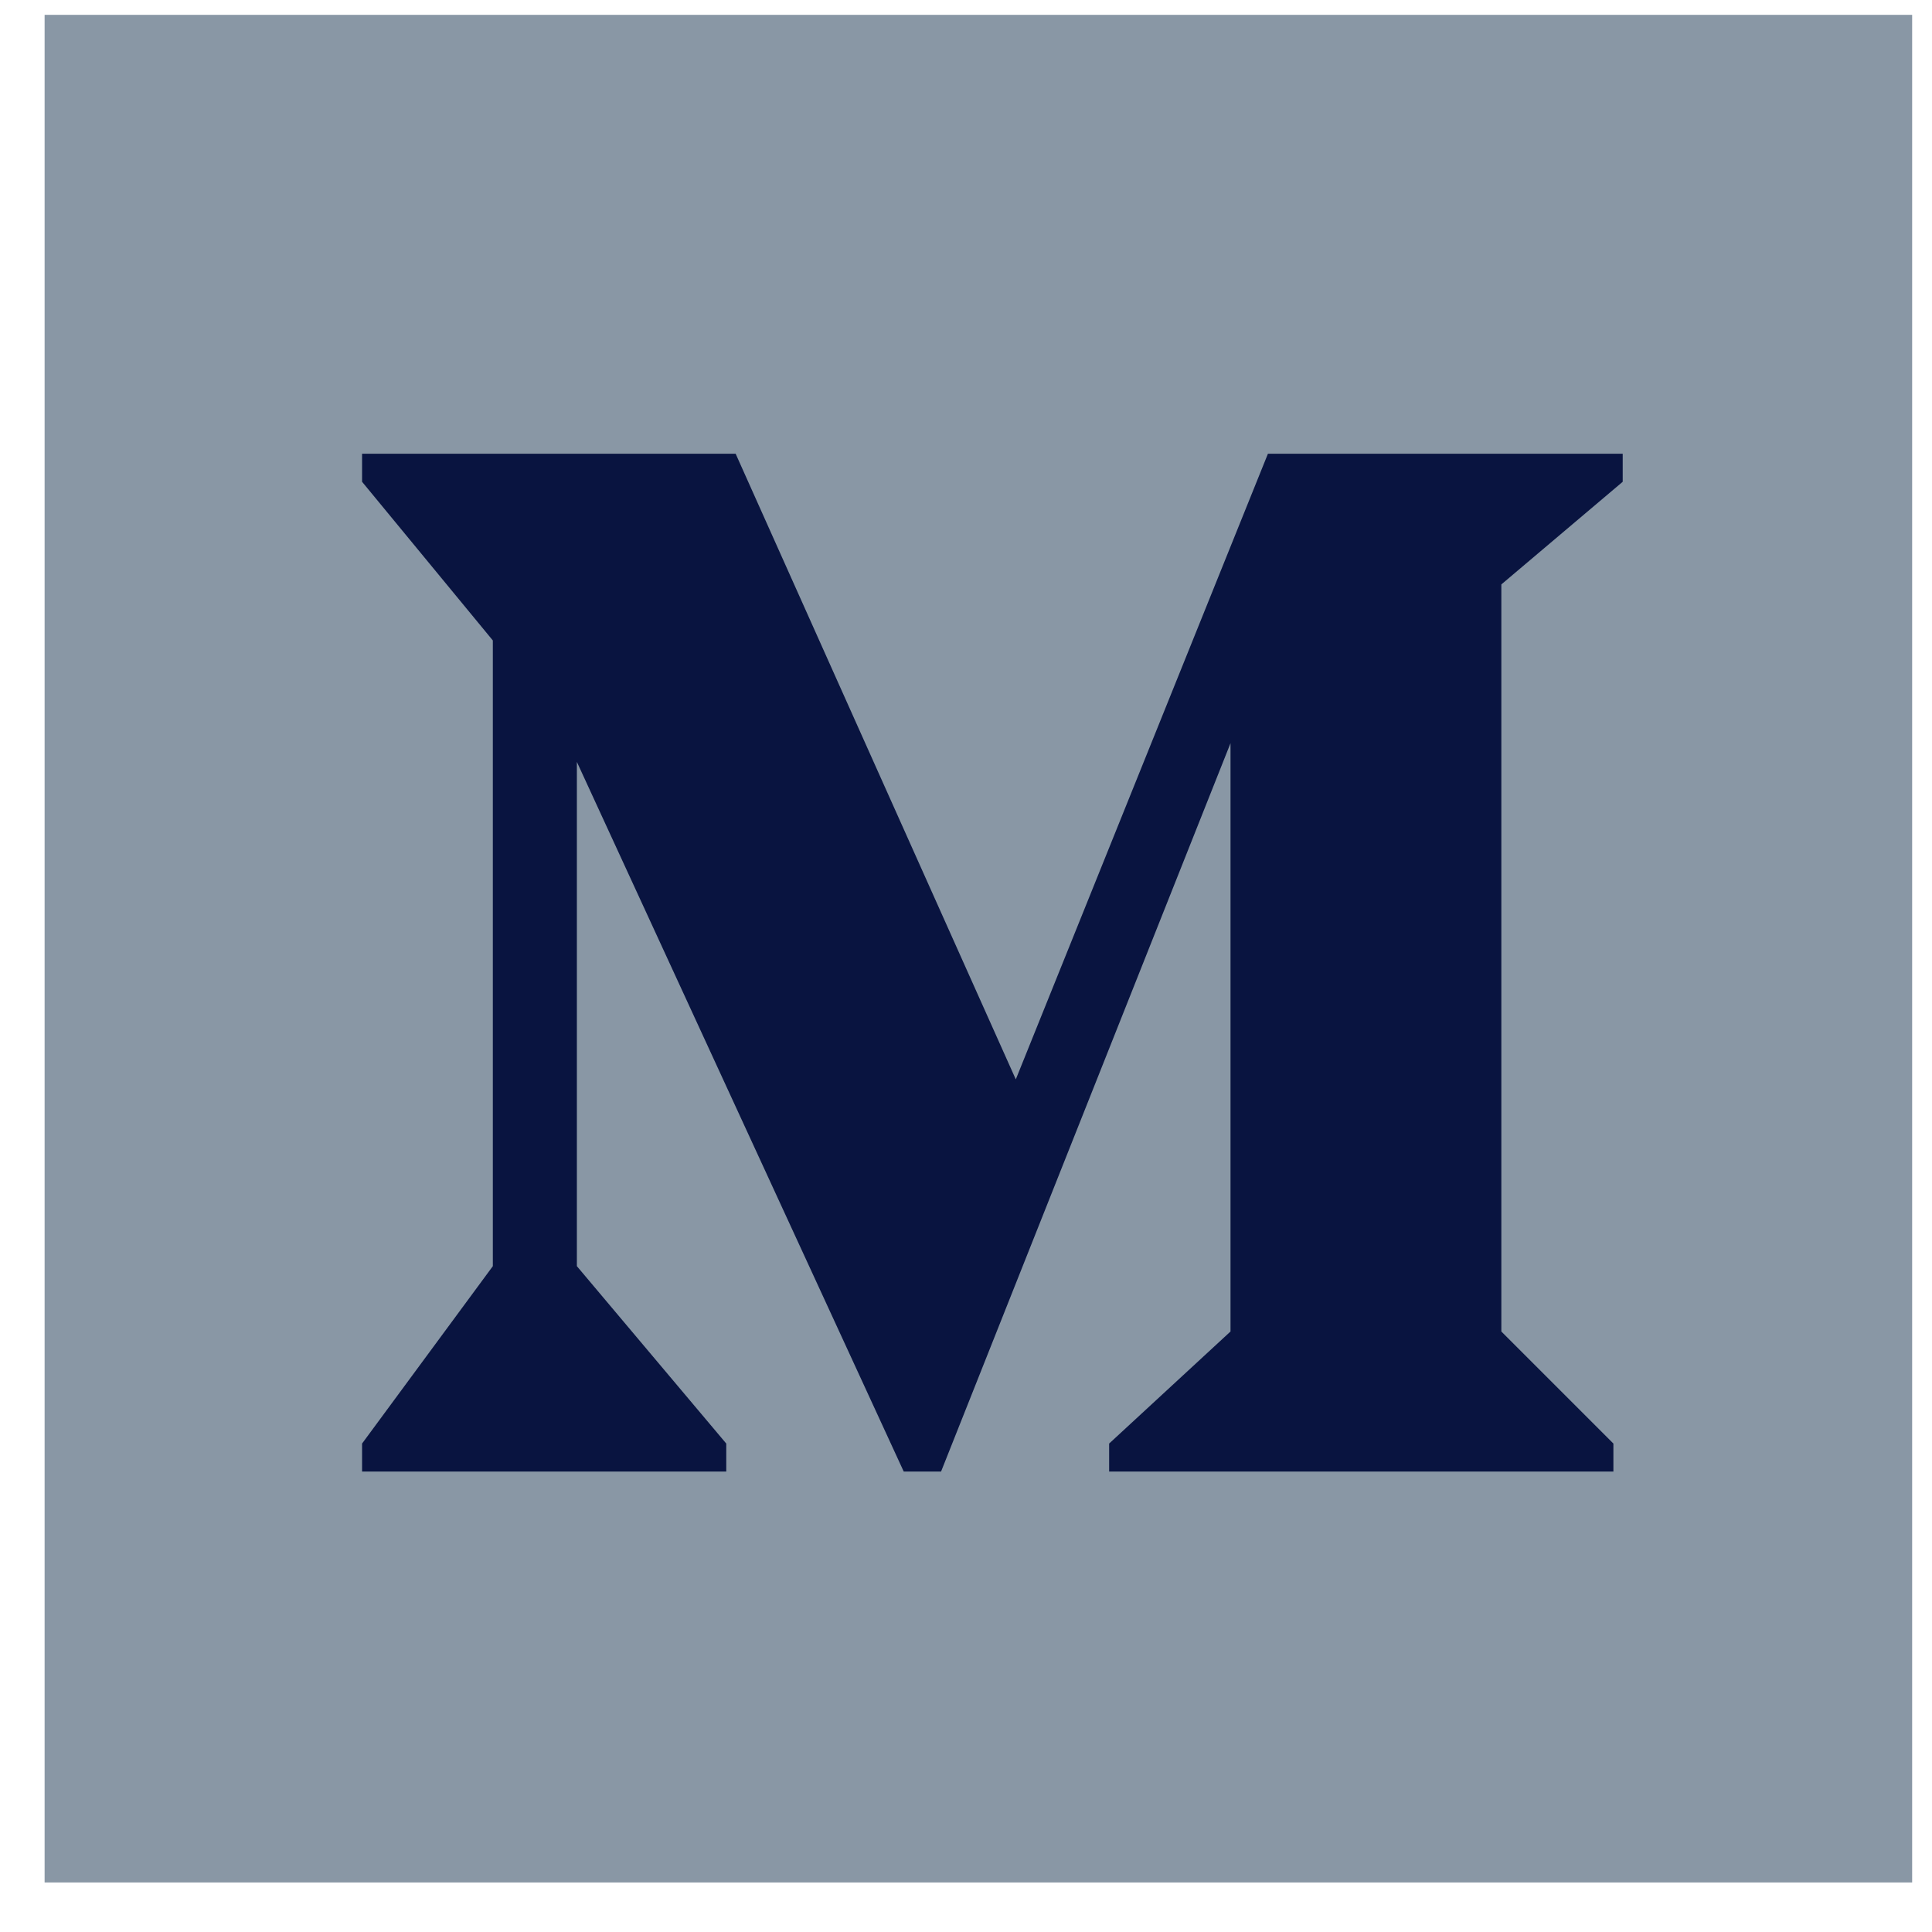 <svg width="22" height="22" viewBox="0 0 22 22" fill="none" xmlns="http://www.w3.org/2000/svg">
<path d="M21.774 0.169H0.508V21.436H21.774V0.169Z" fill="#8997A5"/>
<path fill-rule="evenodd" clip-rule="evenodd" d="M18.478 5.167H14.438L11.567 12.291L8.377 5.167H4.123V5.486L5.612 7.293V14.418L4.123 16.438V16.757H8.27V16.438L6.569 14.418V8.676L10.291 16.757H10.716L14.012 8.463V15.162L12.63 16.438V16.757H18.372V16.438L17.096 15.162V6.655L18.478 5.486V5.167Z" fill="#091440"/>
</svg>
